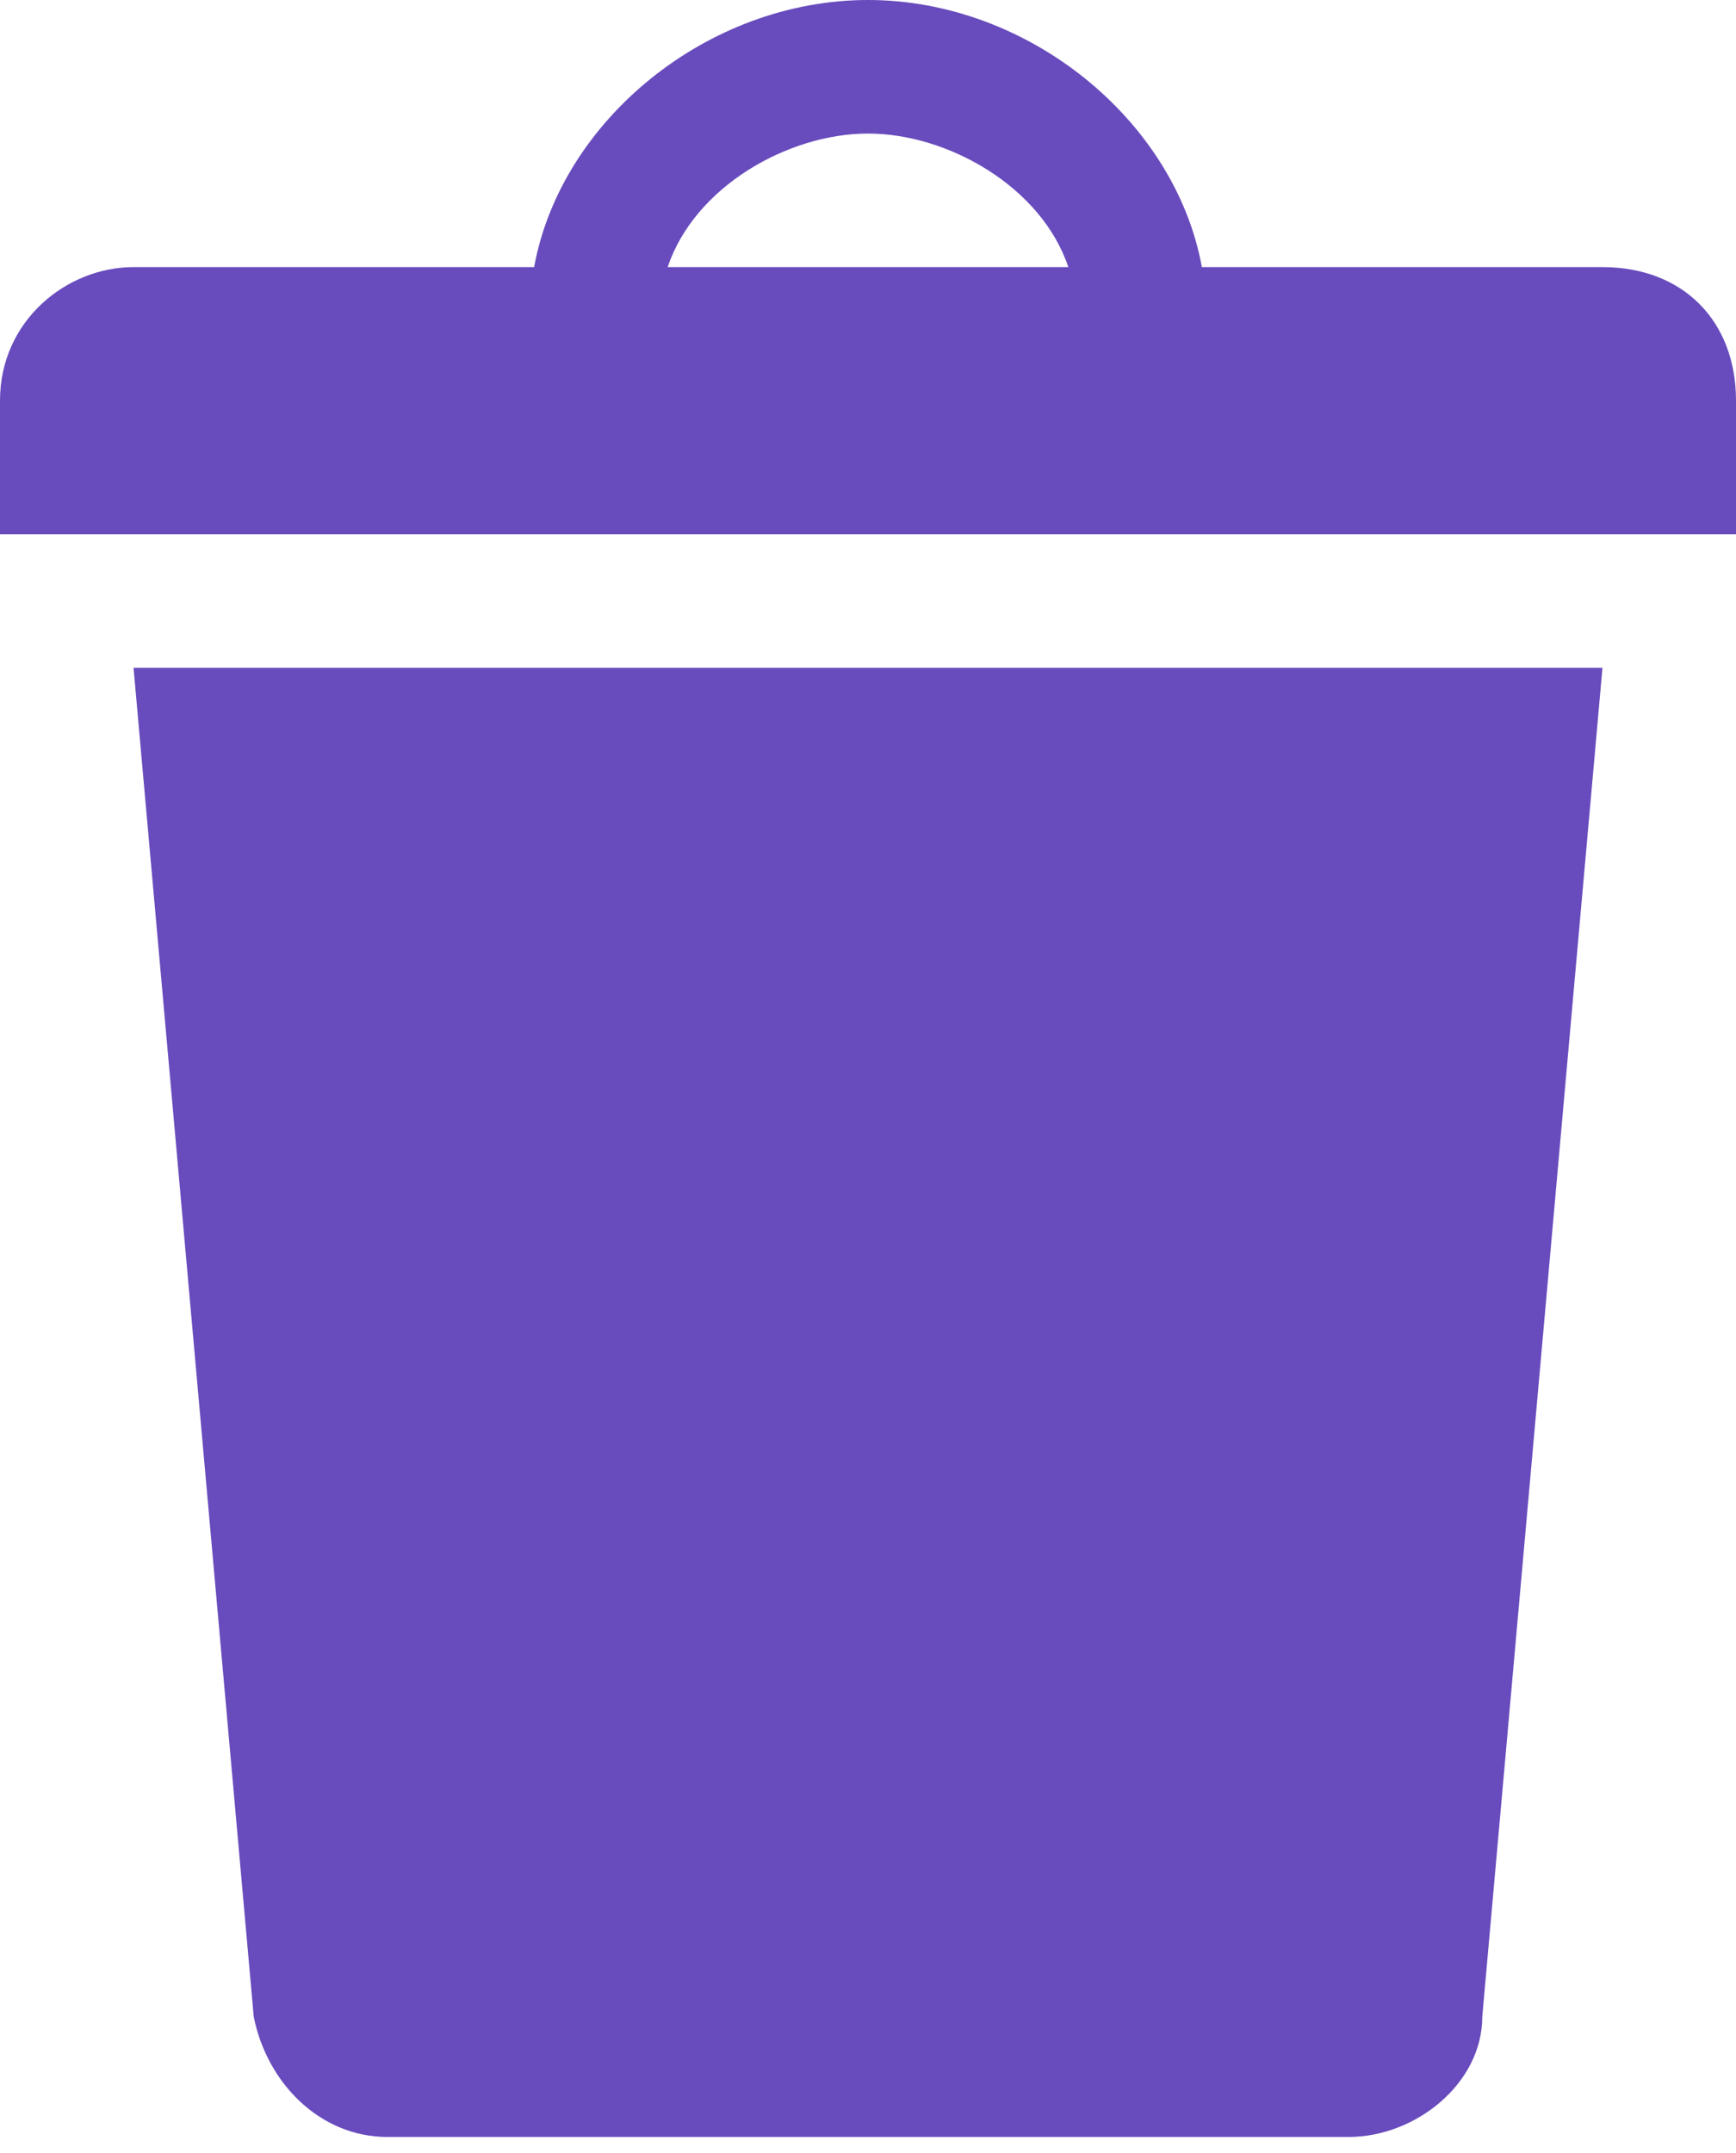 <svg width="25" height="31" viewBox="0 0 25 31" fill="none" xmlns="http://www.w3.org/2000/svg">
<path d="M17.308 3.846H23.077C24.231 3.846 25 4.615 25 5.769V7.692H0V5.769C0 4.615 0.962 3.846 1.923 3.846H7.692C8.077 1.731 10.192 0 12.5 0C14.808 0 16.923 1.731 17.308 3.846ZM9.615 3.846H15.385C15 2.692 13.654 1.923 12.5 1.923C11.346 1.923 10 2.692 9.615 3.846ZM1.923 9.615H23.077L21.346 29.038C21.346 30 20.385 30.769 19.423 30.769H5.577C4.615 30.769 3.846 30 3.654 29.038L1.923 9.615Z" fill="#684BBD"/>
</svg>
